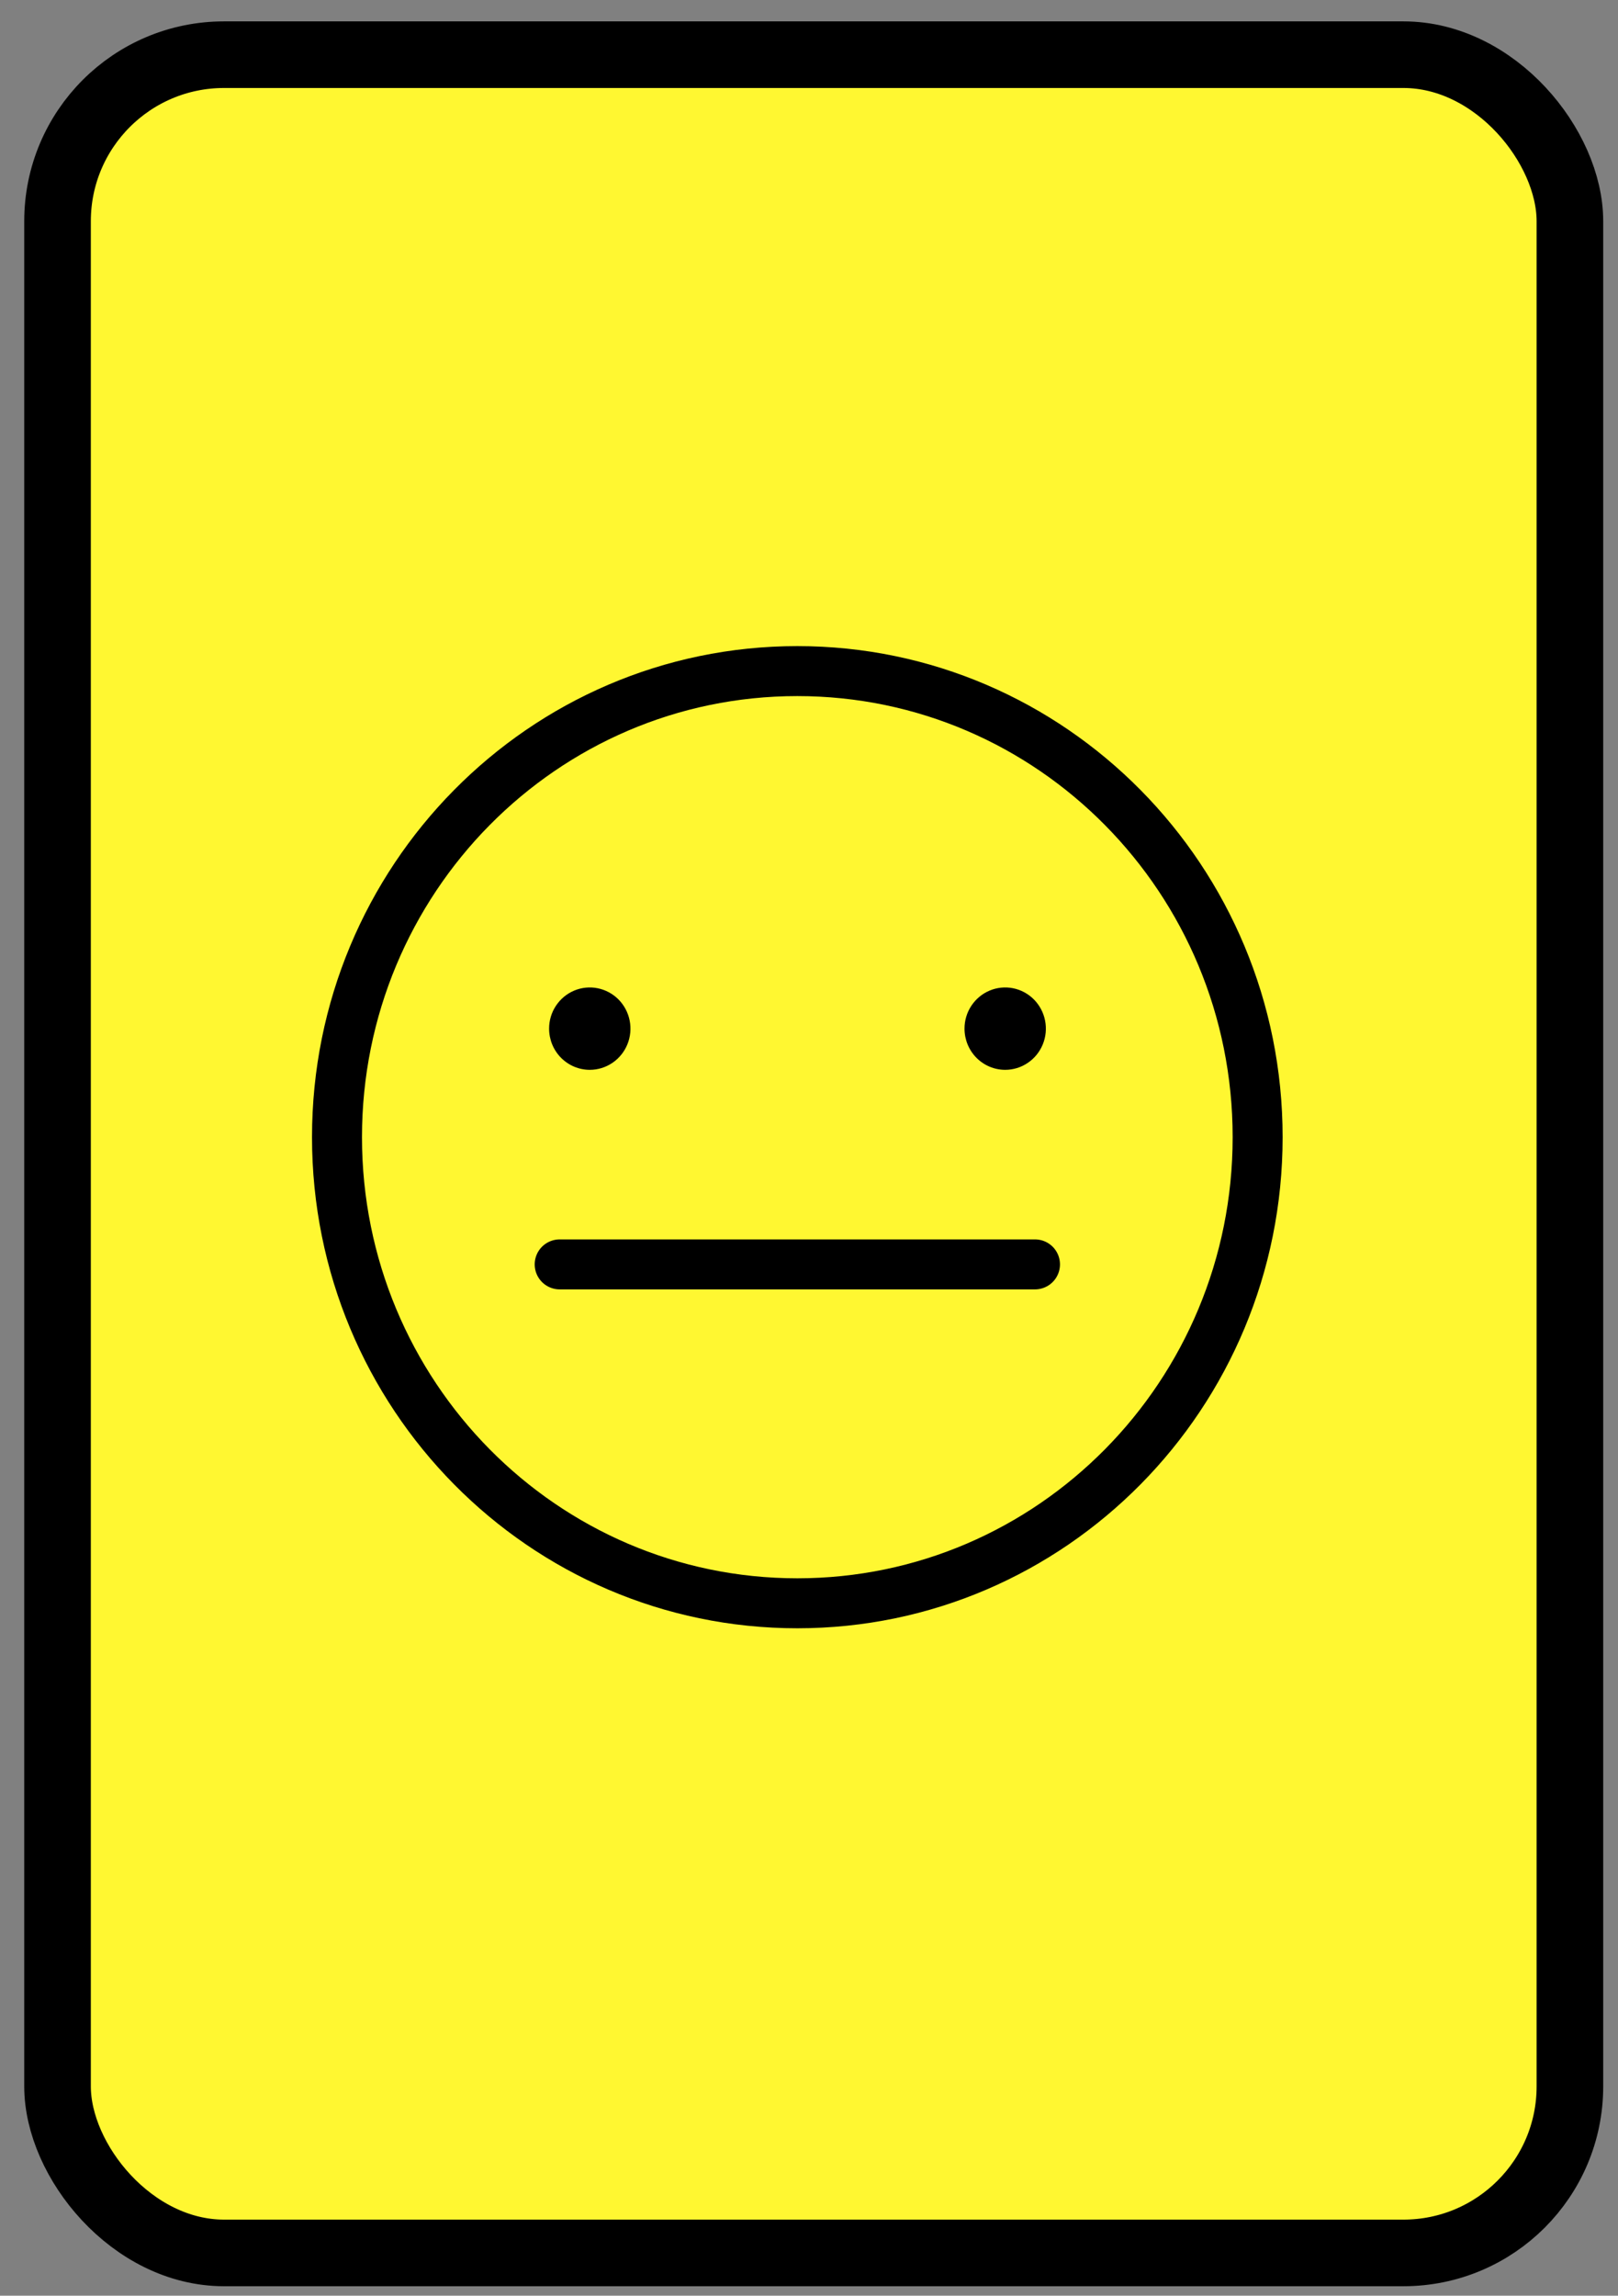 <svg width="43" height="61" viewBox="0 0 43 61" fill="none" xmlns="http://www.w3.org/2000/svg">
<rect x="0" y="0" width="43" height="61" fill="#808080" stroke="none"/>
<rect x="1.529" y="1.453" width="40.193" height="58.411" rx="4.425" fill="#FFF731" stroke="black" stroke-width="1.77"/>
<path d="M14.593 27.334C14.592 27.118 14.655 26.906 14.774 26.726C14.893 26.546 15.061 26.405 15.259 26.322C15.456 26.239 15.674 26.217 15.883 26.259C16.093 26.301 16.286 26.405 16.438 26.558C16.589 26.711 16.692 26.906 16.734 27.118C16.776 27.33 16.755 27.551 16.673 27.751C16.591 27.951 16.453 28.122 16.275 28.242C16.097 28.363 15.888 28.427 15.674 28.427C15.387 28.427 15.113 28.312 14.91 28.107C14.707 27.902 14.593 27.624 14.593 27.334Z" fill="black"/>
<path d="M25.633 27.334C25.632 27.118 25.695 26.906 25.814 26.726C25.933 26.546 26.101 26.405 26.299 26.322C26.496 26.239 26.714 26.217 26.924 26.259C27.133 26.301 27.326 26.405 27.478 26.558C27.629 26.711 27.732 26.906 27.774 27.118C27.816 27.33 27.795 27.551 27.713 27.751C27.631 27.951 27.493 28.122 27.315 28.242C27.137 28.363 26.928 28.427 26.714 28.427C26.427 28.427 26.153 28.312 25.95 28.107C25.747 27.902 25.633 27.624 25.633 27.334Z" fill="black"/>
<path d="M21.19 42.602C27.946 42.602 33.423 37.057 33.423 30.217C33.423 23.377 27.946 17.832 21.19 17.832C14.433 17.832 8.956 23.377 8.956 30.217C8.956 37.057 14.433 42.602 21.19 42.602Z" stroke="black" stroke-width="1.328" stroke-linecap="round" stroke-linejoin="round"/>
<path d="M14.874 33.597H27.506" stroke="black" stroke-width="1.328" stroke-linecap="round" stroke-linejoin="round"/>
</svg>
